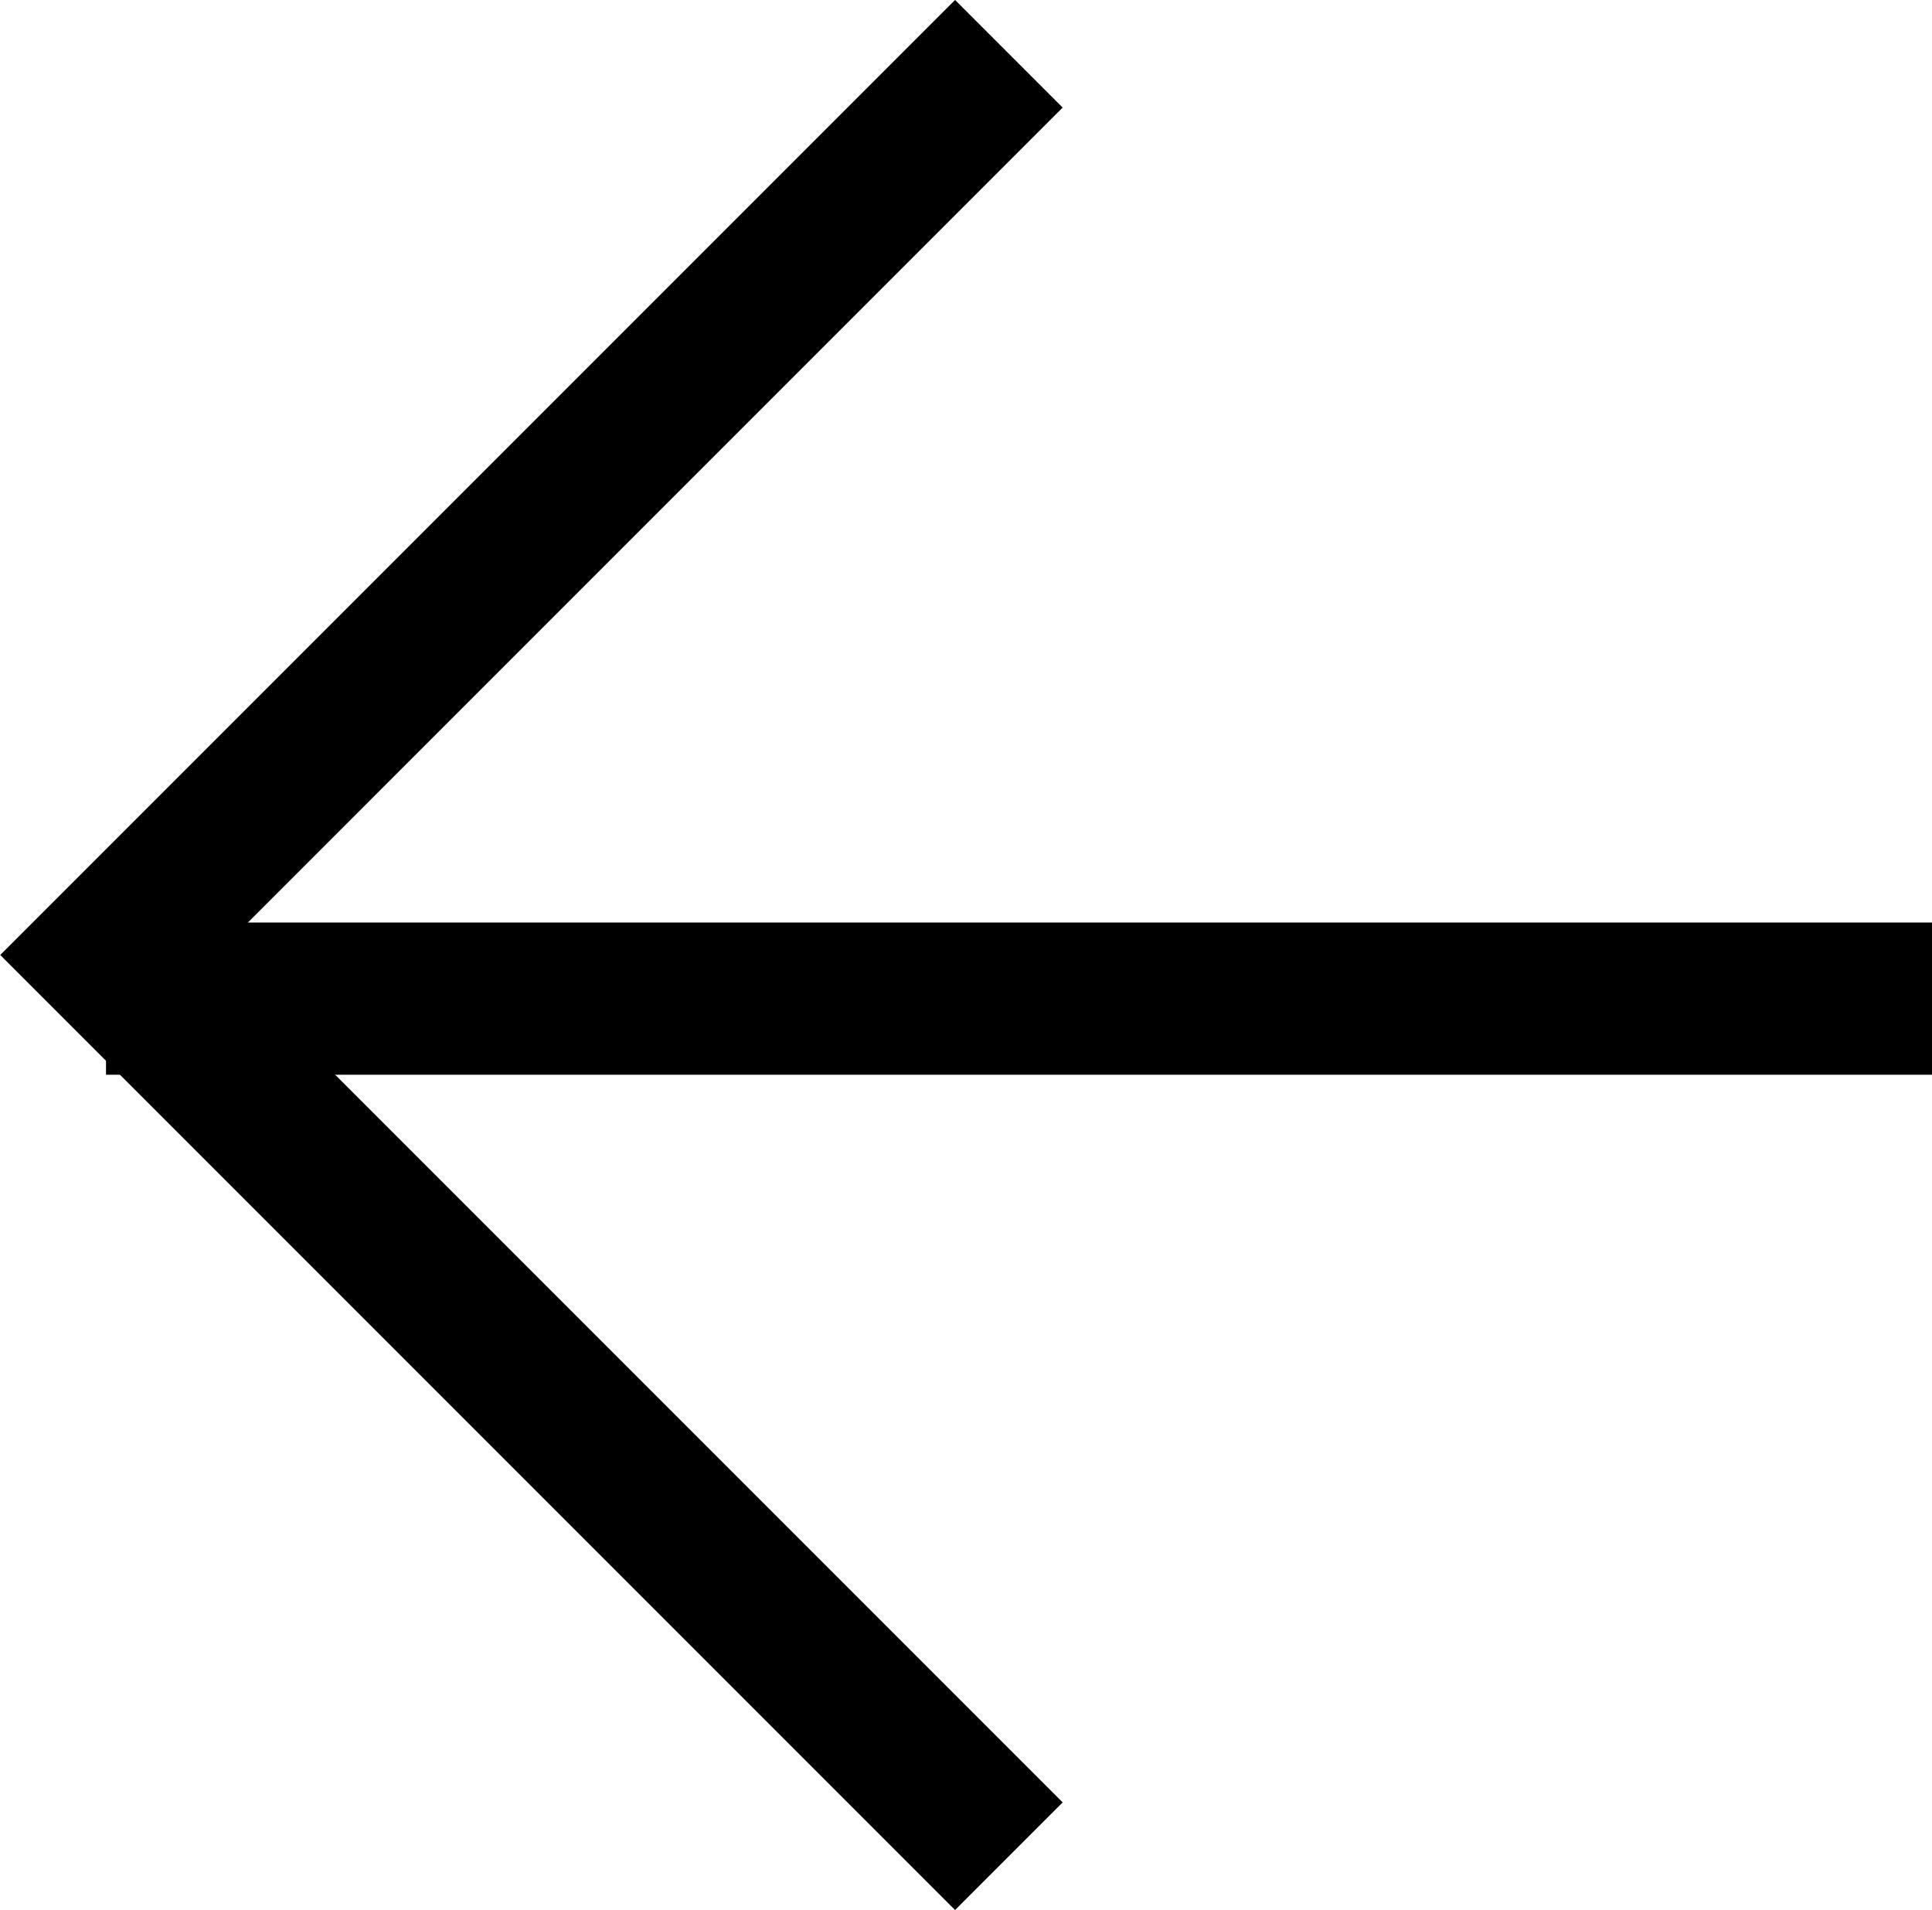 <svg xmlns="http://www.w3.org/2000/svg" width="19.045" height="18.824" fill="none" stroke="#000" stroke-width="1.5" xmlns:v="https://vecta.io/nano"><path d="M9.945.53L1.063 9.412l8.882 8.882"/><path d="M1.045 9.842h18"/></svg>